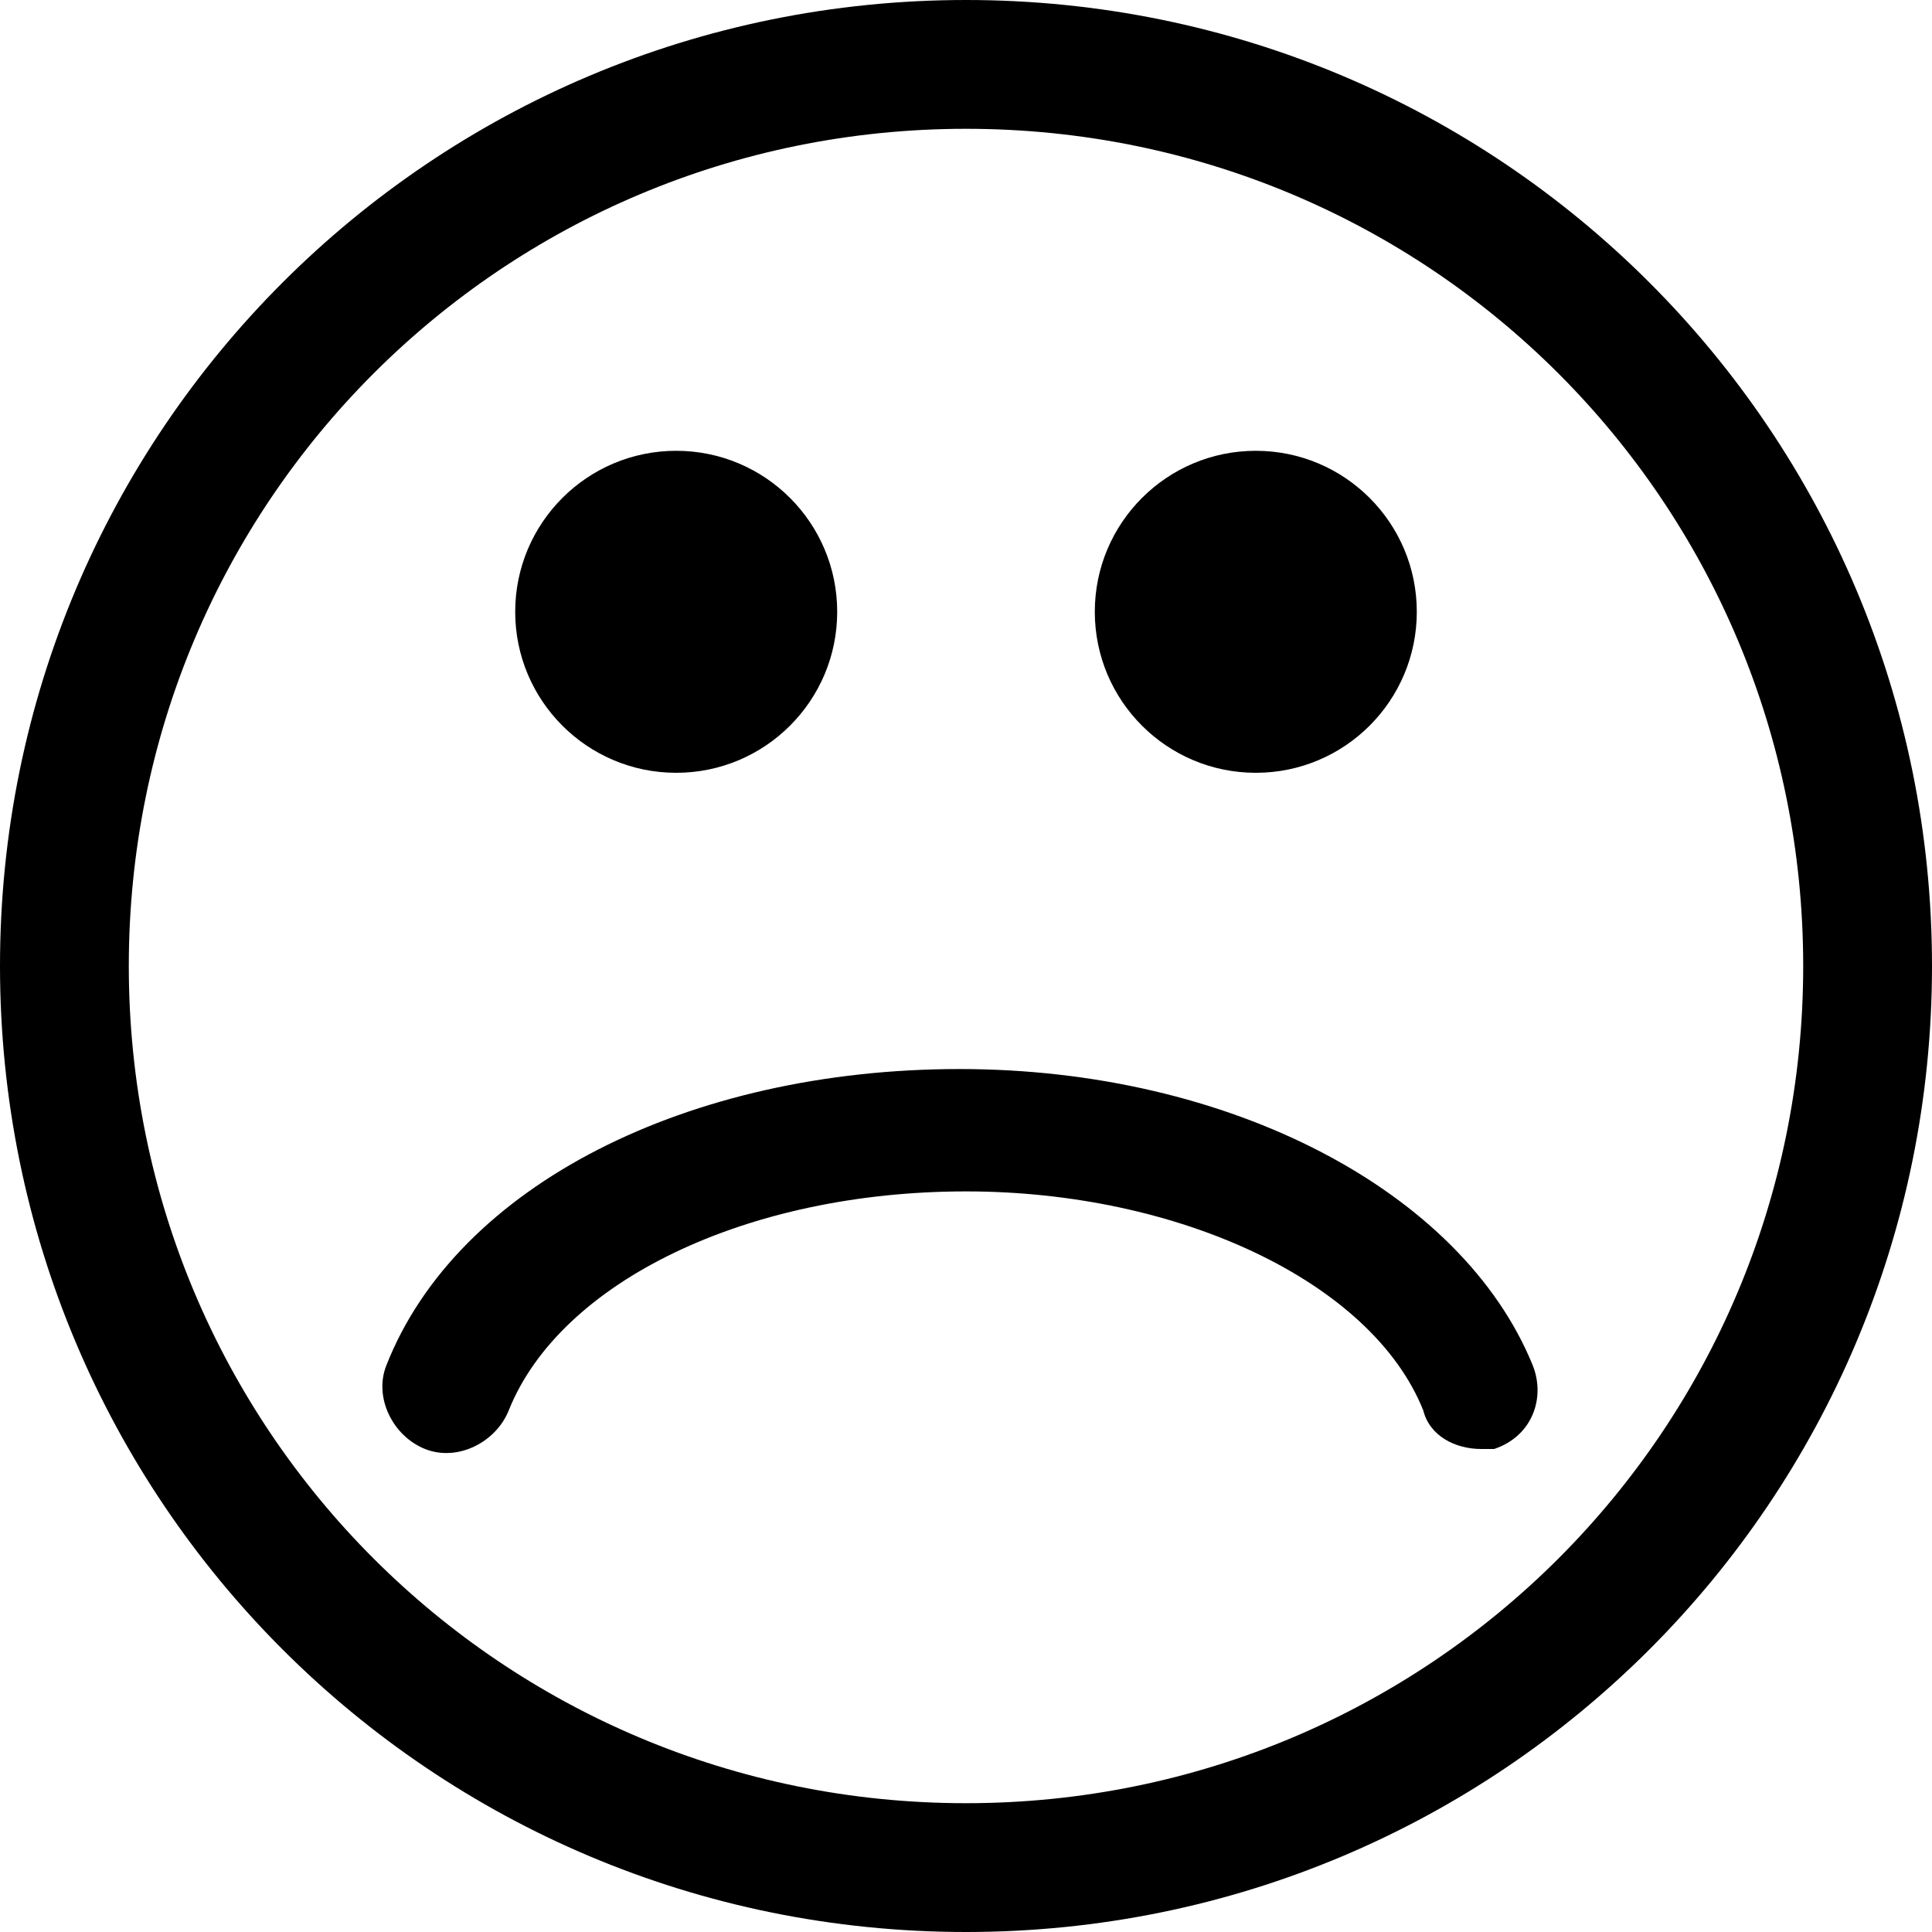 <svg xmlns="http://www.w3.org/2000/svg" height="30" viewBox="0 0 30 30"><path d="M15 2c7.2 0 13 5.8 13 13s-5.8 13-13 13S2 22.2 2 15 7.8 2 15 2m0-2C6.7 0 0 6.7 0 15s6.7 15 15 15 15-6.7 15-15S23.3 0 15 0z"/><path d="M23 22.5c-.4 0-.8-.2-.9-.6-.8-2-3.8-3.4-7.1-3.4-3.4 0-6.3 1.4-7.1 3.4-.2.5-.8.8-1.3.6-.5-.2-.8-.8-.6-1.3 1.1-2.8 4.7-4.6 8.9-4.6s7.8 1.9 8.9 4.6c.2.5 0 1.1-.6 1.3H23z"/><circle cx="10.5" cy="9.5" r="2.5"/><circle cx="19.5" cy="9.5" r="2.5"/></svg>